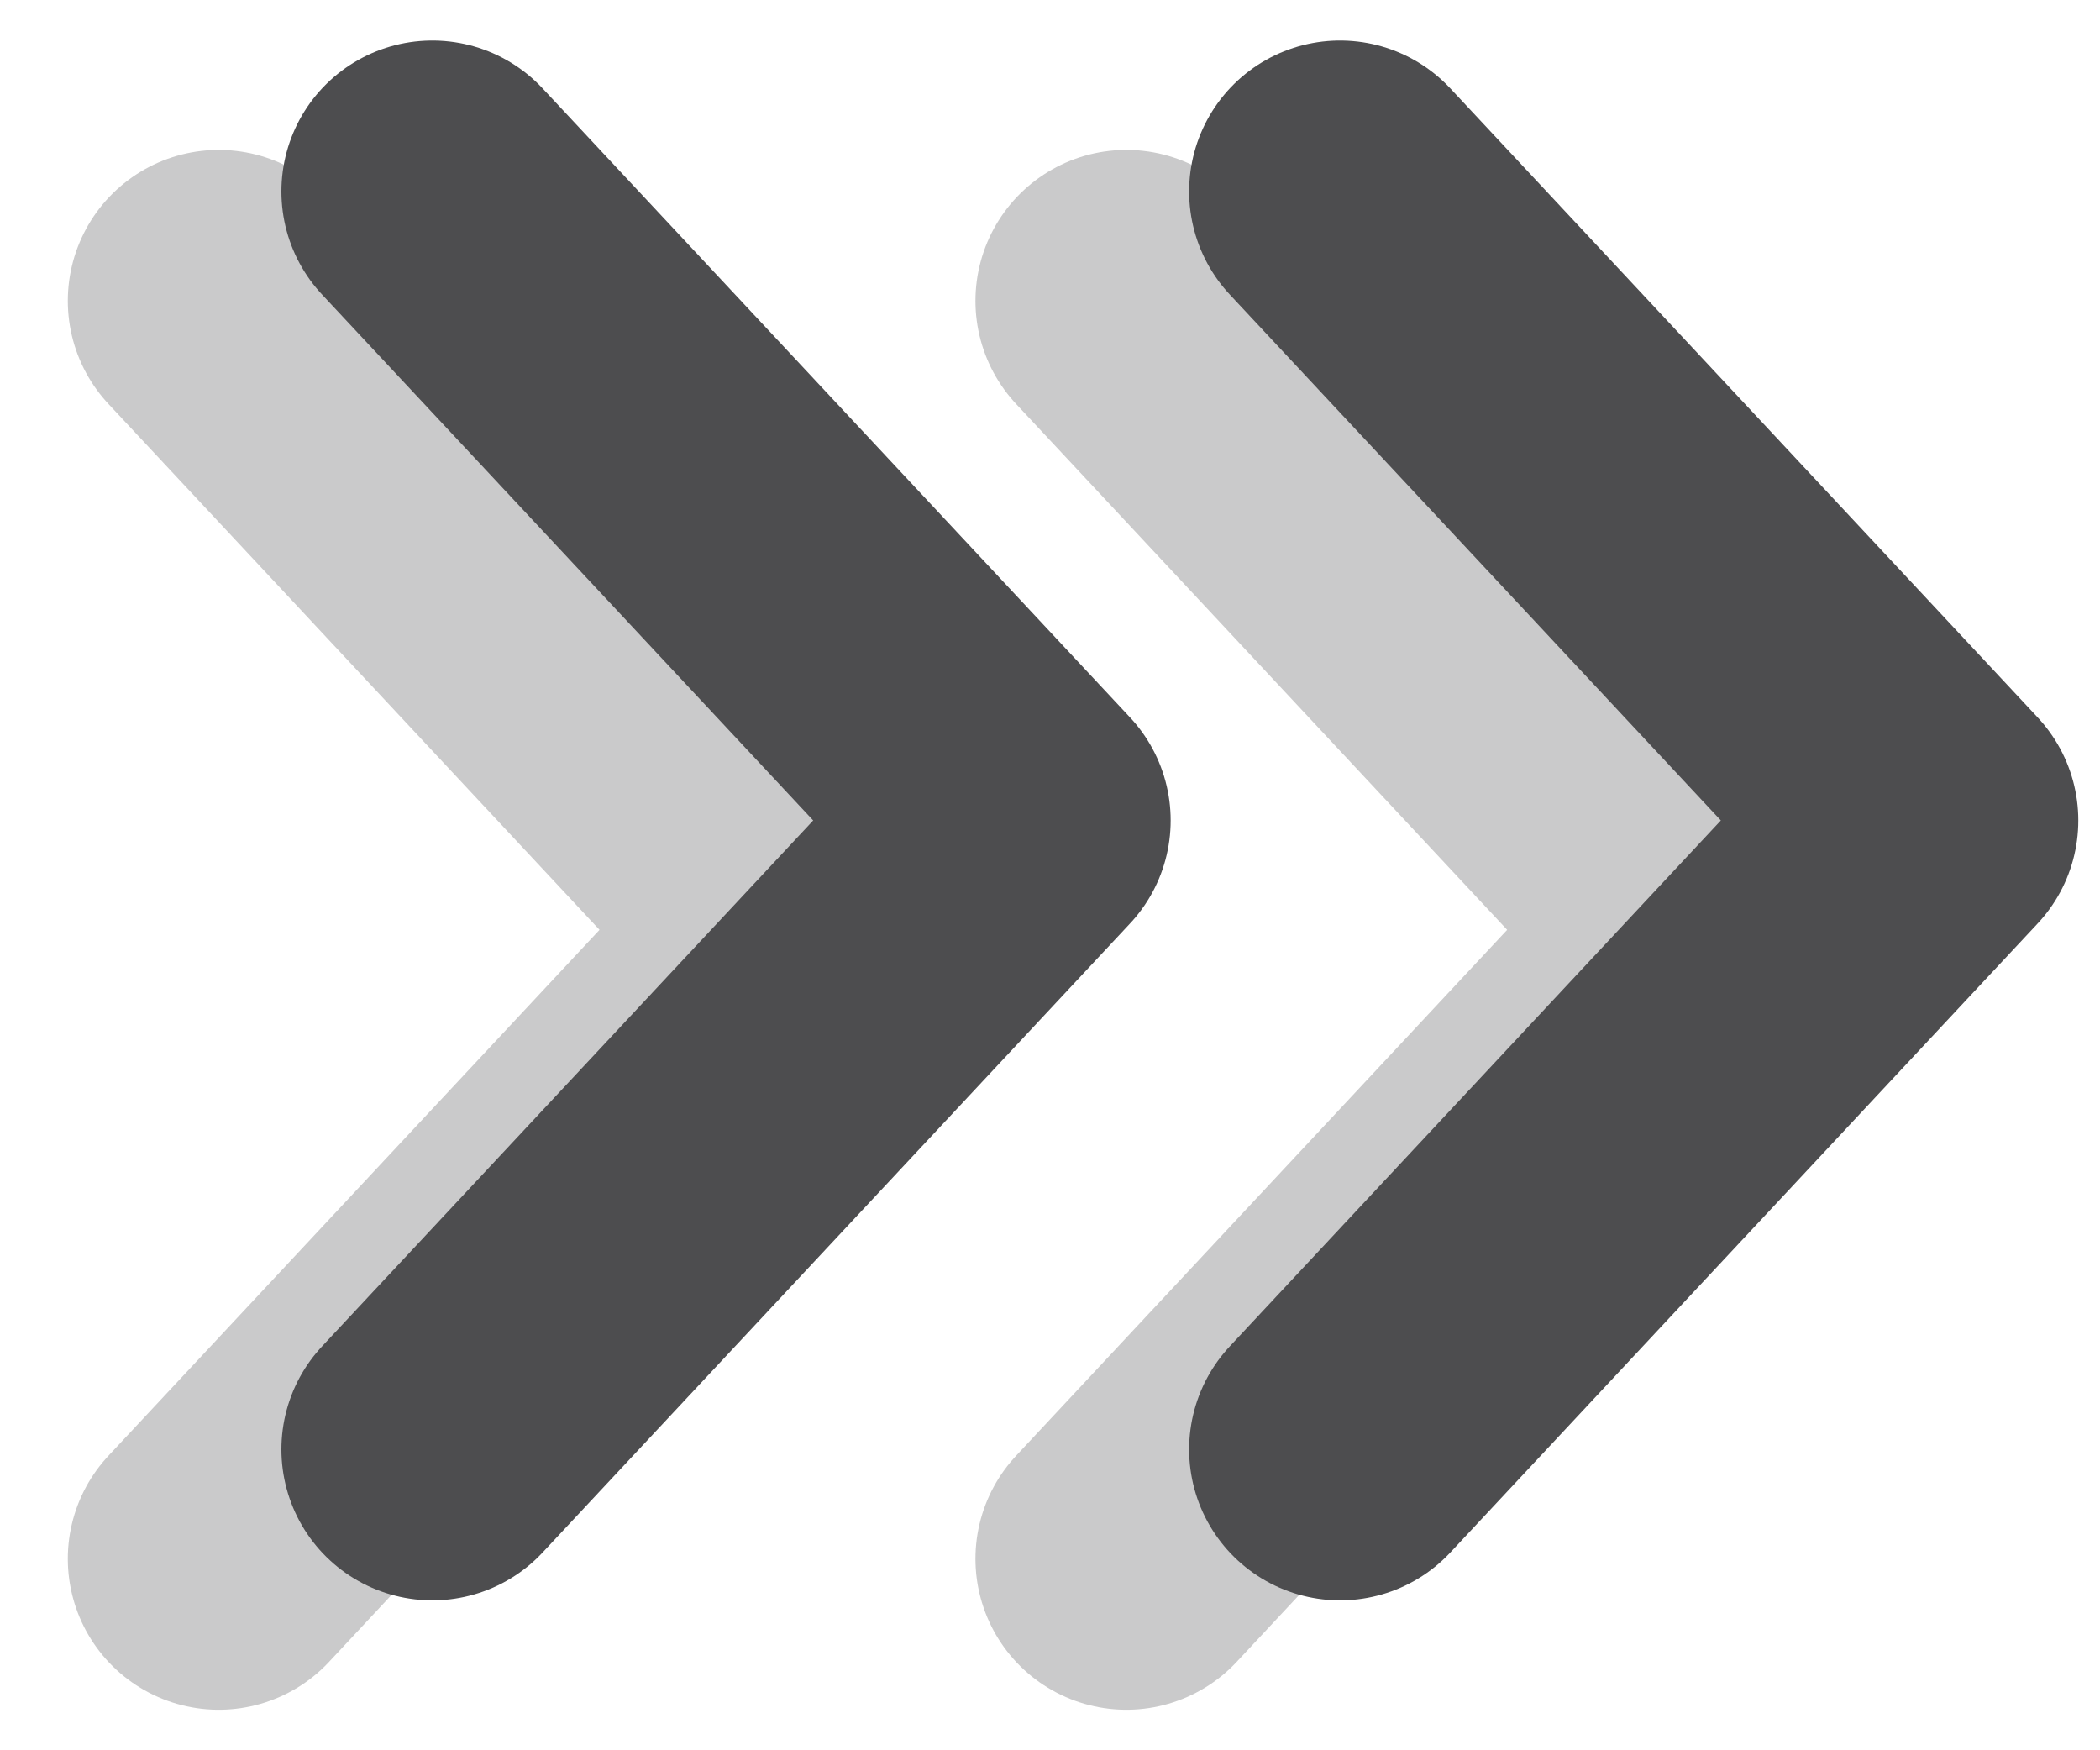 <svg width="24" height="20" viewBox="0 0 24 20" fill="none" xmlns="http://www.w3.org/2000/svg">
<g opacity="0.3">
<path d="M12.873 17.812L19.585 10.625L12.873 3.438" stroke="#4D4D4F" stroke-width="3.45" stroke-linecap="round" stroke-linejoin="round"/>
<path d="M2.5 17.812L9.212 10.625L2.5 3.438" stroke="#4D4D4F" stroke-width="3.45" stroke-linecap="round" stroke-linejoin="round"/>
</g>
<path d="M15.315 16.562L22.027 9.375L15.315 2.188" stroke="#4D4D4F" stroke-width="3.45" stroke-linecap="round" stroke-linejoin="round"/>
<path d="M4.941 16.562L11.654 9.375L4.941 2.188" stroke="#4D4D4F" stroke-width="3.45" stroke-linecap="round" stroke-linejoin="round"/>
</svg>
